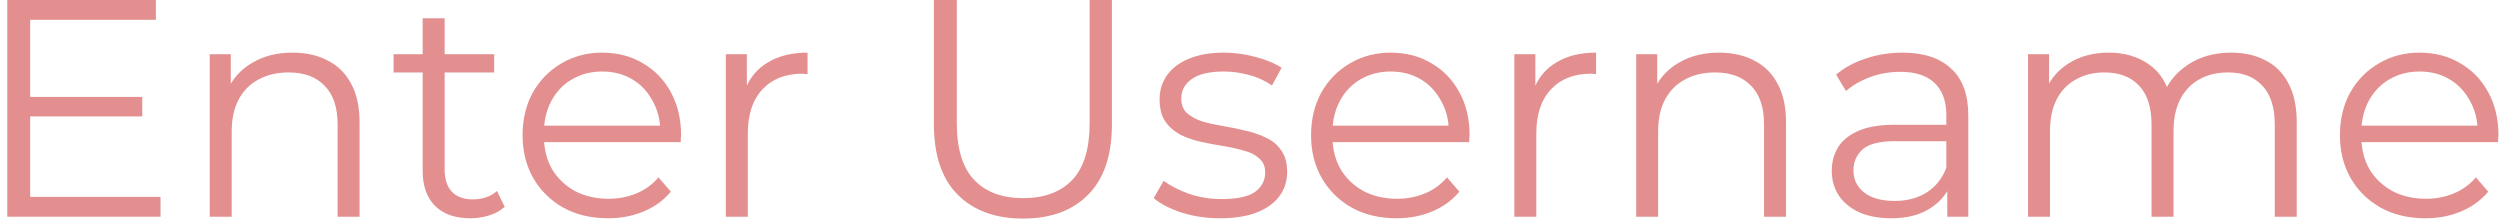 <svg width="323" height="29" viewBox="0 0 323 29" fill="none" xmlns="http://www.w3.org/2000/svg">
<path d="M3.579 12.52H18.379V15.04H3.579V12.52ZM3.899 25.44H20.739V28H0.939V0H20.139V2.56H3.899V25.44Z" fill="#C92020" fill-opacity="0.5"/>
<path d="M37.817 6.8C39.523 6.8 41.017 7.133 42.297 7.8C43.603 8.44 44.617 9.427 45.337 10.76C46.083 12.093 46.457 13.773 46.457 15.8V28H43.617V16.08C43.617 13.867 43.057 12.2 41.937 11.08C40.843 9.933 39.297 9.36 37.297 9.36C35.803 9.36 34.497 9.667 33.377 10.28C32.283 10.867 31.43 11.733 30.817 12.88C30.23 14 29.937 15.36 29.937 16.96V28H27.097V7H29.817V12.76L29.377 11.68C30.043 10.16 31.11 8.973 32.577 8.12C34.043 7.24 35.79 6.8 37.817 6.8Z" fill="#C92020" fill-opacity="0.5"/>
<path d="M60.768 28.2C58.795 28.2 57.275 27.667 56.208 26.6C55.141 25.533 54.608 24.027 54.608 22.08V2.36H57.448V21.92C57.448 23.147 57.755 24.093 58.368 24.76C59.008 25.427 59.915 25.76 61.088 25.76C62.341 25.76 63.381 25.4 64.208 24.68L65.208 26.72C64.648 27.227 63.968 27.6 63.168 27.84C62.395 28.08 61.595 28.2 60.768 28.2ZM50.848 9.36V7H63.848V9.36H50.848Z" fill="#C92020" fill-opacity="0.5"/>
<path d="M78.556 28.2C76.369 28.2 74.449 27.747 72.796 26.84C71.142 25.907 69.849 24.64 68.916 23.04C67.983 21.413 67.516 19.56 67.516 17.48C67.516 15.4 67.956 13.56 68.836 11.96C69.743 10.36 70.969 9.107 72.516 8.2C74.089 7.267 75.849 6.8 77.796 6.8C79.769 6.8 81.516 7.253 83.036 8.16C84.582 9.04 85.796 10.293 86.676 11.92C87.556 13.52 87.996 15.373 87.996 17.48C87.996 17.613 87.983 17.76 87.956 17.92C87.956 18.053 87.956 18.2 87.956 18.36H69.676V16.24H86.436L85.316 17.08C85.316 15.56 84.983 14.213 84.316 13.04C83.676 11.84 82.796 10.907 81.676 10.24C80.556 9.573 79.263 9.24 77.796 9.24C76.356 9.24 75.062 9.573 73.916 10.24C72.769 10.907 71.876 11.84 71.236 13.04C70.596 14.24 70.276 15.613 70.276 17.16V17.6C70.276 19.2 70.623 20.613 71.316 21.84C72.036 23.04 73.022 23.987 74.276 24.68C75.556 25.347 77.009 25.68 78.636 25.68C79.916 25.68 81.103 25.453 82.196 25C83.316 24.547 84.276 23.853 85.076 22.92L86.676 24.76C85.743 25.88 84.569 26.733 83.156 27.32C81.769 27.907 80.236 28.2 78.556 28.2Z" fill="#C92020" fill-opacity="0.5"/>
<path d="M93.776 28V7H96.496V12.72L96.216 11.72C96.803 10.12 97.79 8.907 99.177 8.08C100.563 7.227 102.283 6.8 104.336 6.8V9.56C104.23 9.56 104.123 9.56 104.016 9.56C103.91 9.533 103.803 9.52 103.696 9.52C101.483 9.52 99.75 10.2 98.496 11.56C97.243 12.893 96.617 14.8 96.617 17.28V28H93.776Z" fill="#C92020" fill-opacity="0.5"/>
<path d="M132.18 28.24C128.607 28.24 125.793 27.213 123.74 25.16C121.687 23.107 120.66 20.067 120.66 16.04V0H123.62V15.92C123.62 19.227 124.367 21.667 125.86 23.24C127.353 24.813 129.46 25.6 132.18 25.6C134.927 25.6 137.047 24.813 138.54 23.24C140.033 21.667 140.78 19.227 140.78 15.92V0H143.66V16.04C143.66 20.067 142.633 23.107 140.58 25.16C138.553 27.213 135.753 28.24 132.18 28.24Z" fill="#C92020" fill-opacity="0.5"/>
<path d="M157.62 28.2C155.886 28.2 154.246 27.96 152.7 27.48C151.153 26.973 149.94 26.347 149.06 25.6L150.34 23.36C151.193 24 152.286 24.56 153.62 25.04C154.953 25.493 156.353 25.72 157.82 25.72C159.82 25.72 161.26 25.413 162.14 24.8C163.02 24.16 163.46 23.32 163.46 22.28C163.46 21.507 163.206 20.907 162.7 20.48C162.22 20.027 161.58 19.693 160.78 19.48C159.98 19.24 159.086 19.04 158.1 18.88C157.113 18.72 156.126 18.533 155.14 18.32C154.18 18.107 153.3 17.8 152.5 17.4C151.7 16.973 151.046 16.4 150.54 15.68C150.06 14.96 149.82 14 149.82 12.8C149.82 11.653 150.14 10.627 150.78 9.72C151.42 8.813 152.353 8.107 153.58 7.6C154.833 7.067 156.353 6.8 158.14 6.8C159.5 6.8 160.86 6.987 162.22 7.36C163.58 7.707 164.7 8.173 165.58 8.76L164.34 11.04C163.406 10.4 162.406 9.947 161.34 9.68C160.273 9.387 159.206 9.24 158.14 9.24C156.246 9.24 154.846 9.573 153.94 10.24C153.06 10.88 152.62 11.707 152.62 12.72C152.62 13.52 152.86 14.147 153.34 14.6C153.846 15.053 154.5 15.413 155.3 15.68C156.126 15.92 157.02 16.12 157.98 16.28C158.966 16.44 159.94 16.64 160.9 16.88C161.886 17.093 162.78 17.4 163.58 17.8C164.406 18.173 165.06 18.72 165.54 19.44C166.046 20.133 166.3 21.053 166.3 22.2C166.3 23.427 165.953 24.493 165.26 25.4C164.593 26.28 163.606 26.973 162.3 27.48C161.02 27.96 159.46 28.2 157.62 28.2Z" fill="#C92020" fill-opacity="0.5"/>
<path d="M180.431 28.2C178.244 28.2 176.324 27.747 174.671 26.84C173.018 25.907 171.724 24.64 170.791 23.04C169.858 21.413 169.391 19.56 169.391 17.48C169.391 15.4 169.831 13.56 170.711 11.96C171.618 10.36 172.844 9.107 174.391 8.2C175.964 7.267 177.724 6.8 179.671 6.8C181.644 6.8 183.391 7.253 184.911 8.16C186.458 9.04 187.671 10.293 188.551 11.92C189.431 13.52 189.871 15.373 189.871 17.48C189.871 17.613 189.858 17.76 189.831 17.92C189.831 18.053 189.831 18.2 189.831 18.36H171.551V16.24H188.311L187.191 17.08C187.191 15.56 186.858 14.213 186.191 13.04C185.551 11.84 184.671 10.907 183.551 10.24C182.431 9.573 181.137 9.24 179.671 9.24C178.231 9.24 176.938 9.573 175.791 10.24C174.644 10.907 173.751 11.84 173.111 13.04C172.471 14.24 172.151 15.613 172.151 17.16V17.6C172.151 19.2 172.498 20.613 173.191 21.84C173.911 23.04 174.898 23.987 176.151 24.68C177.431 25.347 178.884 25.68 180.511 25.68C181.791 25.68 182.978 25.453 184.071 25C185.191 24.547 186.151 23.853 186.951 22.92L188.551 24.76C187.618 25.88 186.444 26.733 185.031 27.32C183.644 27.907 182.111 28.2 180.431 28.2Z" fill="#C92020" fill-opacity="0.5"/>
<path d="M195.651 28V7H198.371V12.72L198.091 11.72C198.678 10.12 199.665 8.907 201.051 8.08C202.438 7.227 204.158 6.8 206.211 6.8V9.56C206.105 9.56 205.998 9.56 205.891 9.56C205.785 9.533 205.678 9.52 205.571 9.52C203.358 9.52 201.625 10.2 200.371 11.56C199.118 12.893 198.491 14.8 198.491 17.28V28H195.651Z" fill="#C92020" fill-opacity="0.5"/>
<path d="M222.114 6.8C223.82 6.8 225.314 7.133 226.594 7.8C227.9 8.44 228.914 9.427 229.634 10.76C230.38 12.093 230.754 13.773 230.754 15.8V28H227.914V16.08C227.914 13.867 227.354 12.2 226.234 11.08C225.14 9.933 223.594 9.36 221.594 9.36C220.1 9.36 218.794 9.667 217.674 10.28C216.58 10.867 215.727 11.733 215.114 12.88C214.527 14 214.234 15.36 214.234 16.96V28H211.394V7H214.114V12.76L213.674 11.68C214.34 10.16 215.407 8.973 216.874 8.12C218.34 7.24 220.087 6.8 222.114 6.8Z" fill="#C92020" fill-opacity="0.5"/>
<path d="M251.585 28V23.36L251.465 22.6V14.84C251.465 13.053 250.958 11.68 249.945 10.72C248.958 9.76 247.478 9.28 245.505 9.28C244.145 9.28 242.852 9.507 241.625 9.96C240.398 10.413 239.358 11.013 238.505 11.76L237.225 9.64C238.292 8.733 239.572 8.04 241.065 7.56C242.558 7.053 244.132 6.8 245.785 6.8C248.505 6.8 250.598 7.48 252.065 8.84C253.558 10.173 254.305 12.213 254.305 14.96V28H251.585ZM244.345 28.2C242.772 28.2 241.398 27.947 240.225 27.44C239.078 26.907 238.198 26.187 237.585 25.28C236.972 24.347 236.665 23.28 236.665 22.08C236.665 20.987 236.918 20 237.425 19.12C237.958 18.213 238.812 17.493 239.985 16.96C241.185 16.4 242.785 16.12 244.785 16.12H252.025V18.24H244.865C242.838 18.24 241.425 18.6 240.625 19.32C239.852 20.04 239.465 20.933 239.465 22C239.465 23.2 239.932 24.16 240.865 24.88C241.798 25.6 243.105 25.96 244.785 25.96C246.385 25.96 247.758 25.6 248.905 24.88C250.078 24.133 250.932 23.067 251.465 21.68L252.105 23.64C251.572 25.027 250.638 26.133 249.305 26.96C247.998 27.787 246.345 28.2 244.345 28.2Z" fill="#C92020" fill-opacity="0.5"/>
<path d="M288.259 6.8C289.965 6.8 291.445 7.133 292.699 7.8C293.979 8.44 294.965 9.427 295.659 10.76C296.379 12.093 296.739 13.773 296.739 15.8V28H293.899V16.08C293.899 13.867 293.365 12.2 292.299 11.08C291.259 9.933 289.779 9.36 287.859 9.36C286.419 9.36 285.165 9.667 284.099 10.28C283.059 10.867 282.245 11.733 281.659 12.88C281.099 14 280.819 15.36 280.819 16.96V28H277.979V16.08C277.979 13.867 277.445 12.2 276.379 11.08C275.312 9.933 273.819 9.36 271.899 9.36C270.485 9.36 269.245 9.667 268.179 10.28C267.112 10.867 266.285 11.733 265.699 12.88C265.139 14 264.859 15.36 264.859 16.96V28H262.019V7H264.739V12.68L264.299 11.68C264.939 10.16 265.965 8.973 267.379 8.12C268.819 7.24 270.512 6.8 272.459 6.8C274.512 6.8 276.259 7.32 277.699 8.36C279.139 9.373 280.072 10.907 280.499 12.96L279.379 12.52C279.992 10.813 281.072 9.44 282.619 8.4C284.192 7.333 286.072 6.8 288.259 6.8Z" fill="#C92020" fill-opacity="0.5"/>
<path d="M313.361 28.2C311.174 28.2 309.254 27.747 307.601 26.84C305.947 25.907 304.654 24.64 303.721 23.04C302.787 21.413 302.321 19.56 302.321 17.48C302.321 15.4 302.761 13.56 303.641 11.96C304.547 10.36 305.774 9.107 307.321 8.2C308.894 7.267 310.654 6.8 312.601 6.8C314.574 6.8 316.321 7.253 317.841 8.16C319.387 9.04 320.601 10.293 321.481 11.92C322.361 13.52 322.801 15.373 322.801 17.48C322.801 17.613 322.787 17.76 322.761 17.92C322.761 18.053 322.761 18.2 322.761 18.36H304.481V16.24H321.241L320.121 17.08C320.121 15.56 319.787 14.213 319.121 13.04C318.481 11.84 317.601 10.907 316.481 10.24C315.361 9.573 314.067 9.24 312.601 9.24C311.161 9.24 309.867 9.573 308.721 10.24C307.574 10.907 306.681 11.84 306.041 13.04C305.401 14.24 305.081 15.613 305.081 17.16V17.6C305.081 19.2 305.427 20.613 306.121 21.84C306.841 23.04 307.827 23.987 309.081 24.68C310.361 25.347 311.814 25.68 313.441 25.68C314.721 25.68 315.907 25.453 317.001 25C318.121 24.547 319.081 23.853 319.881 22.92L321.481 24.76C320.547 25.88 319.374 26.733 317.961 27.32C316.574 27.907 315.041 28.2 313.361 28.2Z" fill="#C92020" fill-opacity="0.5"/>
</svg>
